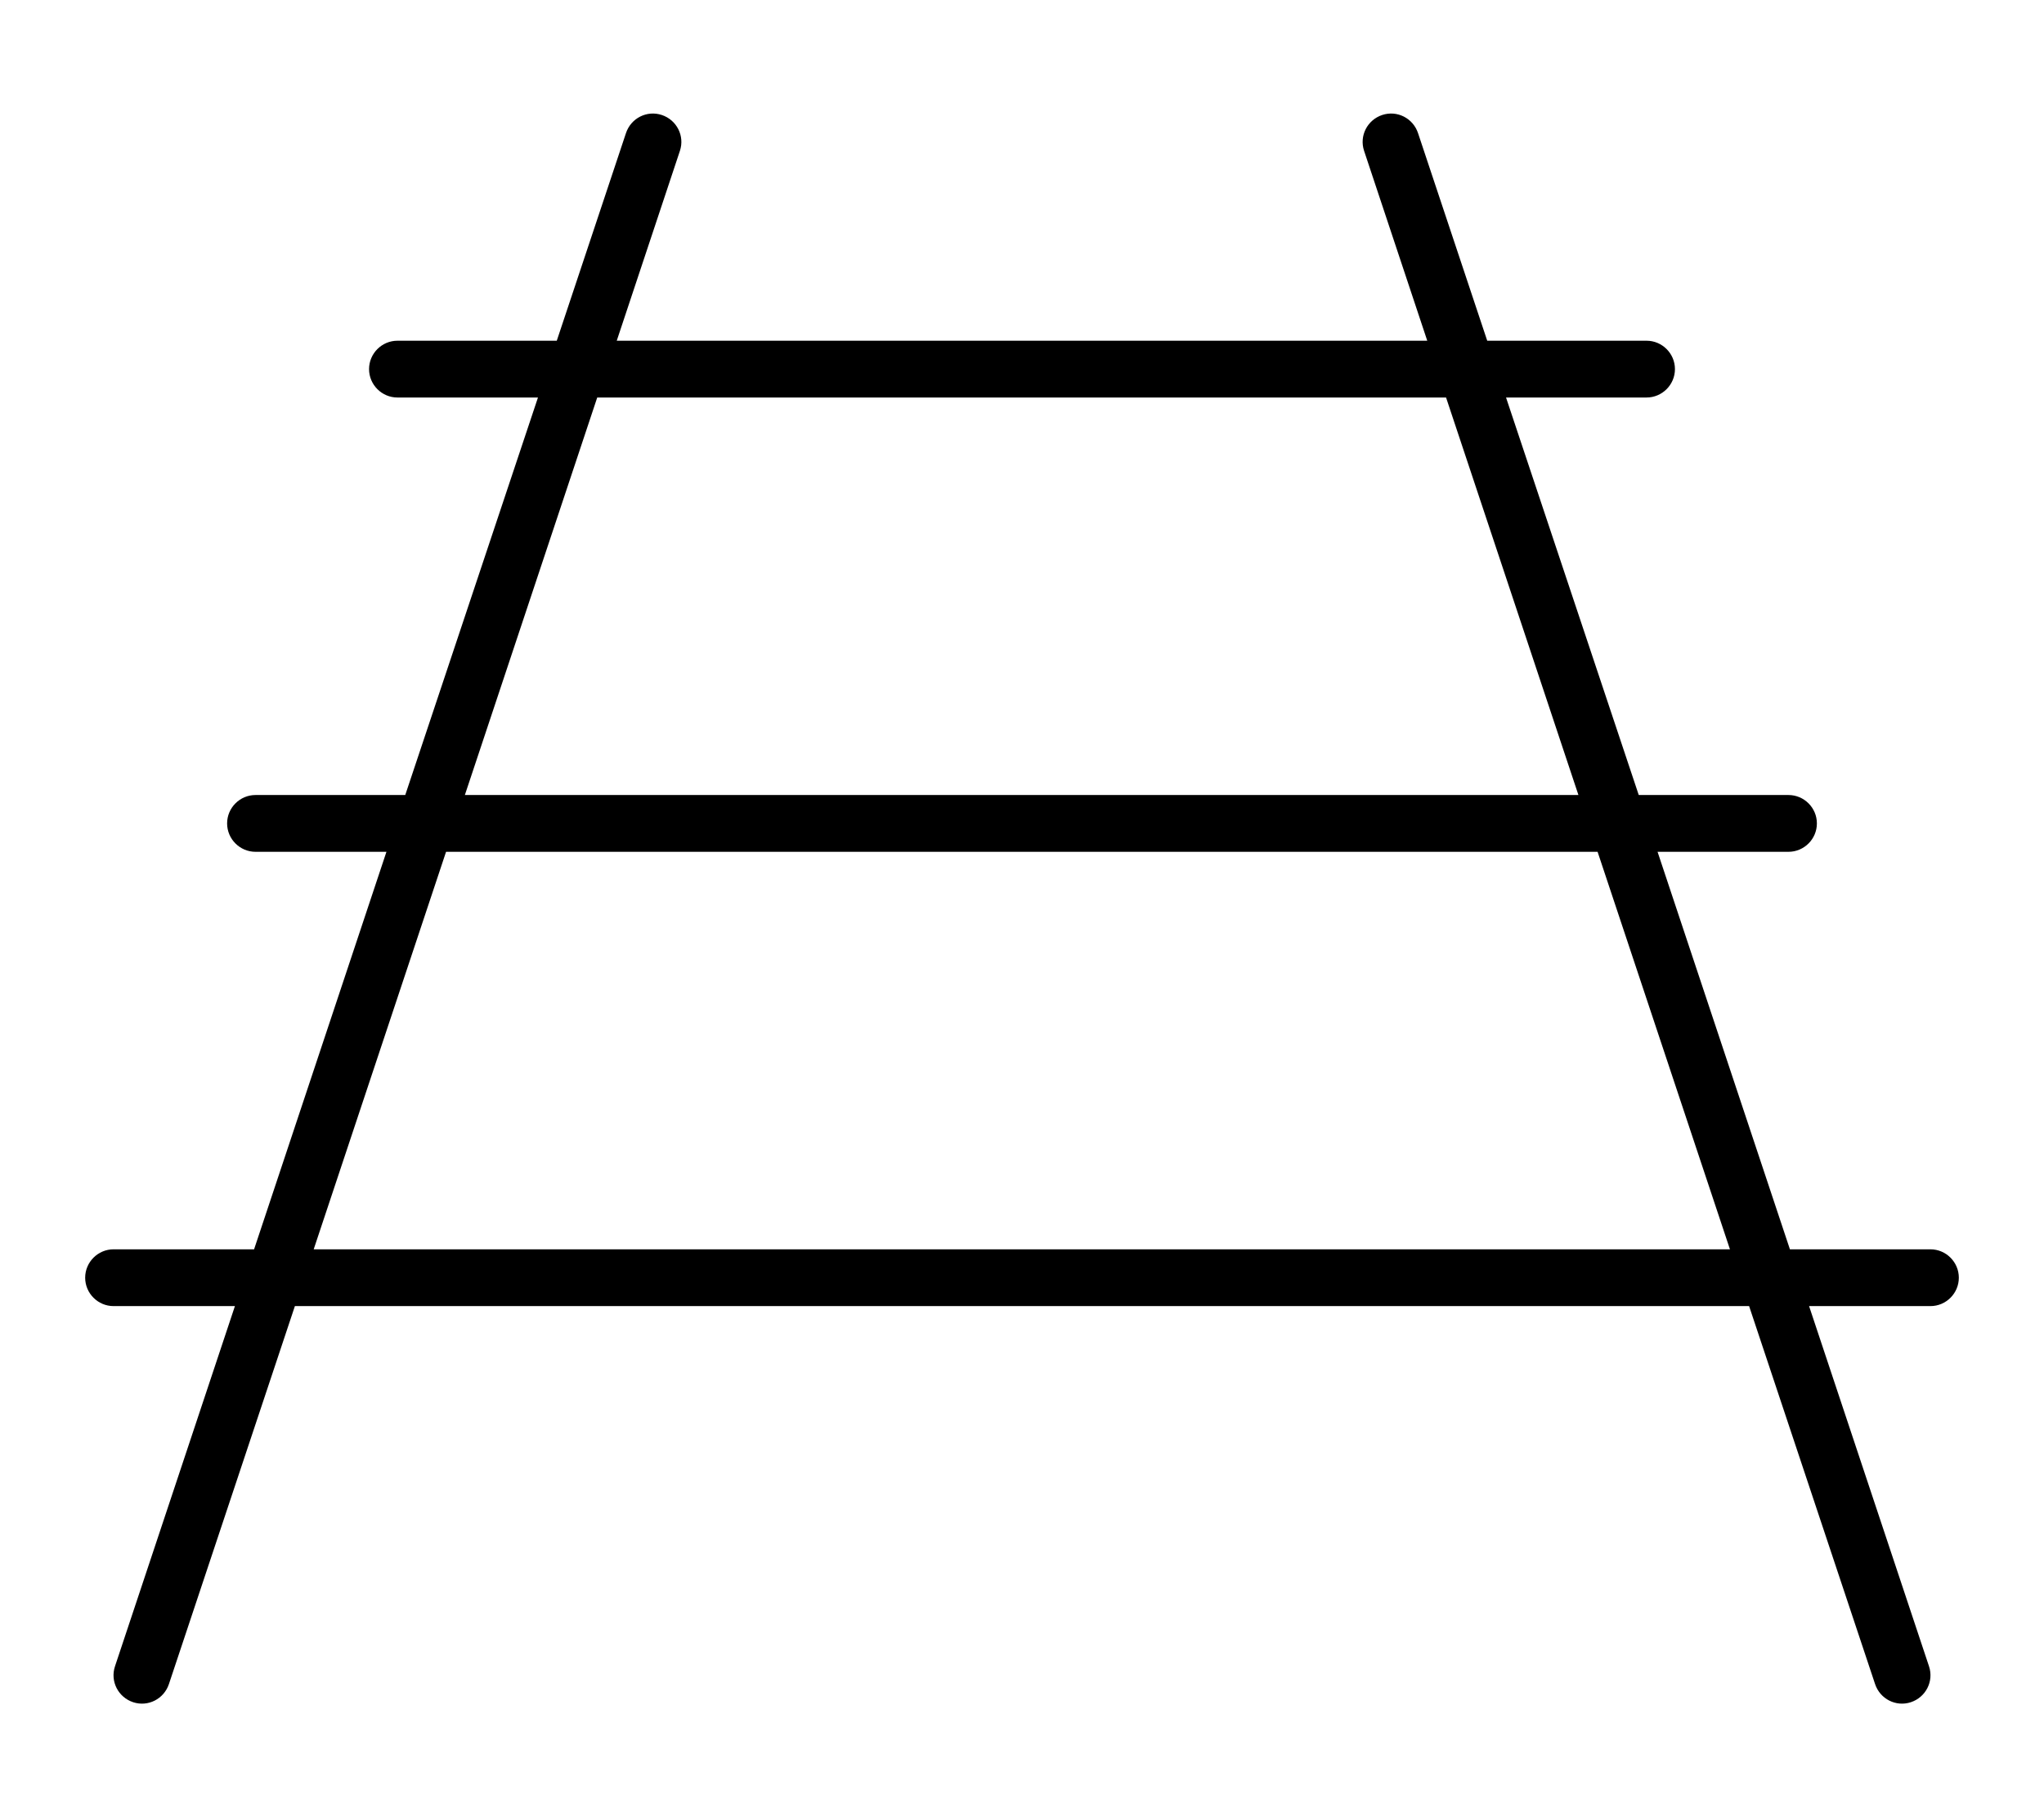 <svg fill="currentColor" xmlns="http://www.w3.org/2000/svg" viewBox="0 0 576 512"><!--! Font Awesome Pro 6.7.2 by @fontawesome - https://fontawesome.com License - https://fontawesome.com/license (Commercial License) Copyright 2024 Fonticons, Inc. --><path d="M191.6 42.5c1.4-4.2-.9-8.7-5.1-10.1s-8.7 .9-10.1 5.1L156.9 96 112 96c-4.4 0-8 3.6-8 8s3.6 8 8 8l39.6 0L114.2 224 72 224c-4.4 0-8 3.6-8 8s3.6 8 8 8l36.9 0L71.6 352 32 352c-4.4 0-8 3.6-8 8s3.6 8 8 8l34.2 0L32.4 469.5c-1.4 4.2 .9 8.7 5.1 10.1s8.7-.9 10.1-5.1L83.1 368l409.8 0 35.5 106.5c1.4 4.2 5.9 6.5 10.1 5.1s6.5-5.9 5.1-10.1L509.8 368l34.2 0c4.4 0 8-3.6 8-8s-3.6-8-8-8l-39.6 0L467.1 240l36.9 0c4.4 0 8-3.6 8-8s-3.6-8-8-8l-42.2 0L424.4 112l39.6 0c4.4 0 8-3.6 8-8s-3.6-8-8-8l-44.9 0L399.6 37.5c-1.4-4.2-5.9-6.5-10.1-5.1s-6.5 5.9-5.1 10.1L402.2 96 173.8 96l17.8-53.5zM168.4 112l239.1 0 37.3 112-313.8 0 37.3-112zM487.6 352L88.4 352l37.3-112 324.5 0 37.3 112z"/></svg>